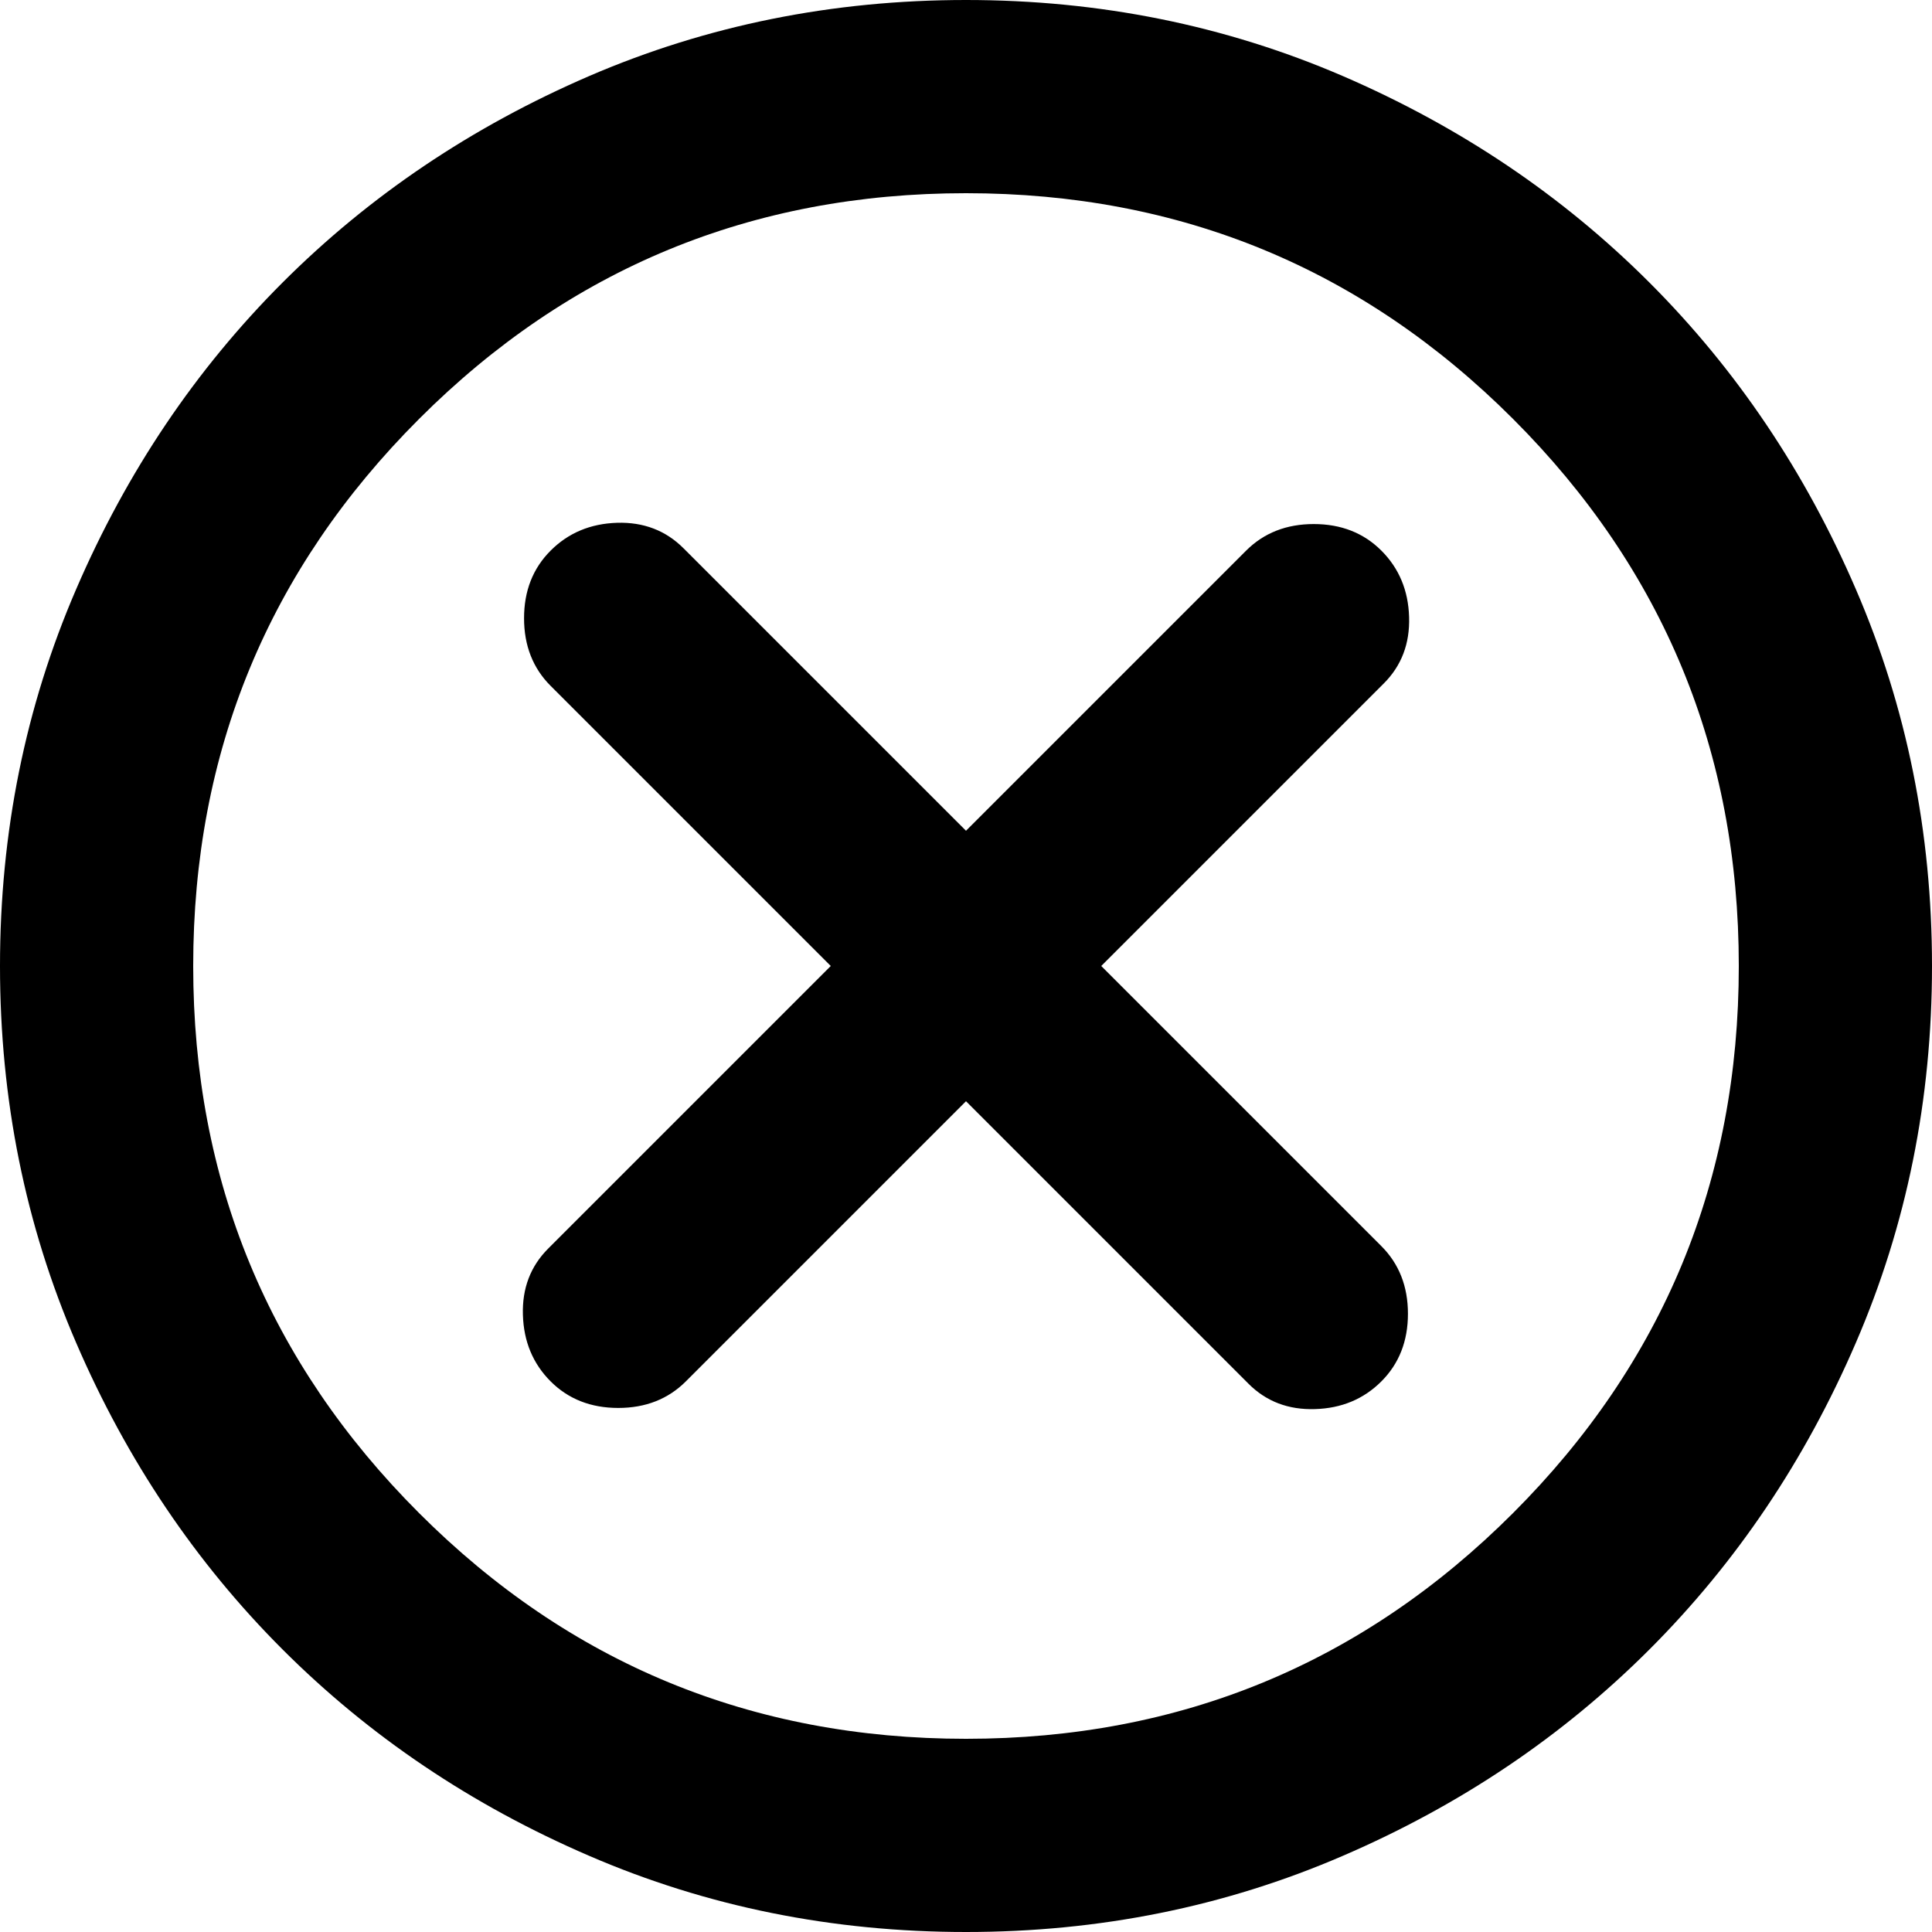 <!-- Generated by IcoMoon.io -->
<svg version="1.1" xmlns="http://www.w3.org/2000/svg" width="32" height="32" viewBox="0 0 32 32">
<title>cancel</title>
<path d="M9.12 22.88c0.293 0.293 0.667 0.44 1.12 0.44s0.827-0.147 1.12-0.44l4.64-4.64 4.68 4.68c0.293 0.293 0.66 0.433 1.101 0.419 0.439-0.013 0.806-0.166 1.099-0.459s0.44-0.667 0.44-1.12c0-0.453-0.147-0.827-0.44-1.12l-4.64-4.64 4.68-4.68c0.293-0.293 0.433-0.66 0.419-1.101-0.013-0.439-0.166-0.806-0.459-1.099s-0.667-0.44-1.12-0.44c-0.453 0-0.827 0.147-1.12 0.44l-4.64 4.64-4.68-4.68c-0.293-0.293-0.66-0.434-1.099-0.421-0.441 0.014-0.807 0.167-1.101 0.461s-0.44 0.667-0.44 1.12c0 0.453 0.147 0.827 0.44 1.12l4.64 4.64-4.68 4.68c-0.293 0.293-0.433 0.66-0.419 1.099 0.013 0.441 0.166 0.807 0.459 1.101zM16 32c-2.213 0-4.293-0.42-6.24-1.261-1.947-0.839-3.64-1.979-5.080-3.419s-2.58-3.133-3.419-5.080c-0.841-1.947-1.261-4.027-1.261-6.24s0.42-4.293 1.261-6.24c0.839-1.947 1.979-3.64 3.419-5.080s3.133-2.58 5.080-3.421c1.947-0.839 4.027-1.259 6.24-1.259s4.293 0.42 6.24 1.259c1.947 0.841 3.64 1.981 5.080 3.421s2.58 3.133 3.419 5.080c0.841 1.947 1.261 4.027 1.261 6.24s-0.42 4.293-1.261 6.24c-0.839 1.947-1.979 3.64-3.419 5.080s-3.133 2.58-5.080 3.419c-1.947 0.841-4.027 1.261-6.24 1.261zM16 28.8c3.547 0 6.567-1.246 9.061-3.739 2.493-2.494 3.739-5.514 3.739-9.061s-1.246-6.567-3.739-9.061c-2.494-2.493-5.514-3.739-9.061-3.739s-6.566 1.246-9.059 3.739c-2.494 2.494-3.741 5.514-3.741 9.061s1.247 6.567 3.741 9.061c2.493 2.493 5.513 3.739 9.059 3.739z"></path>
</svg>
